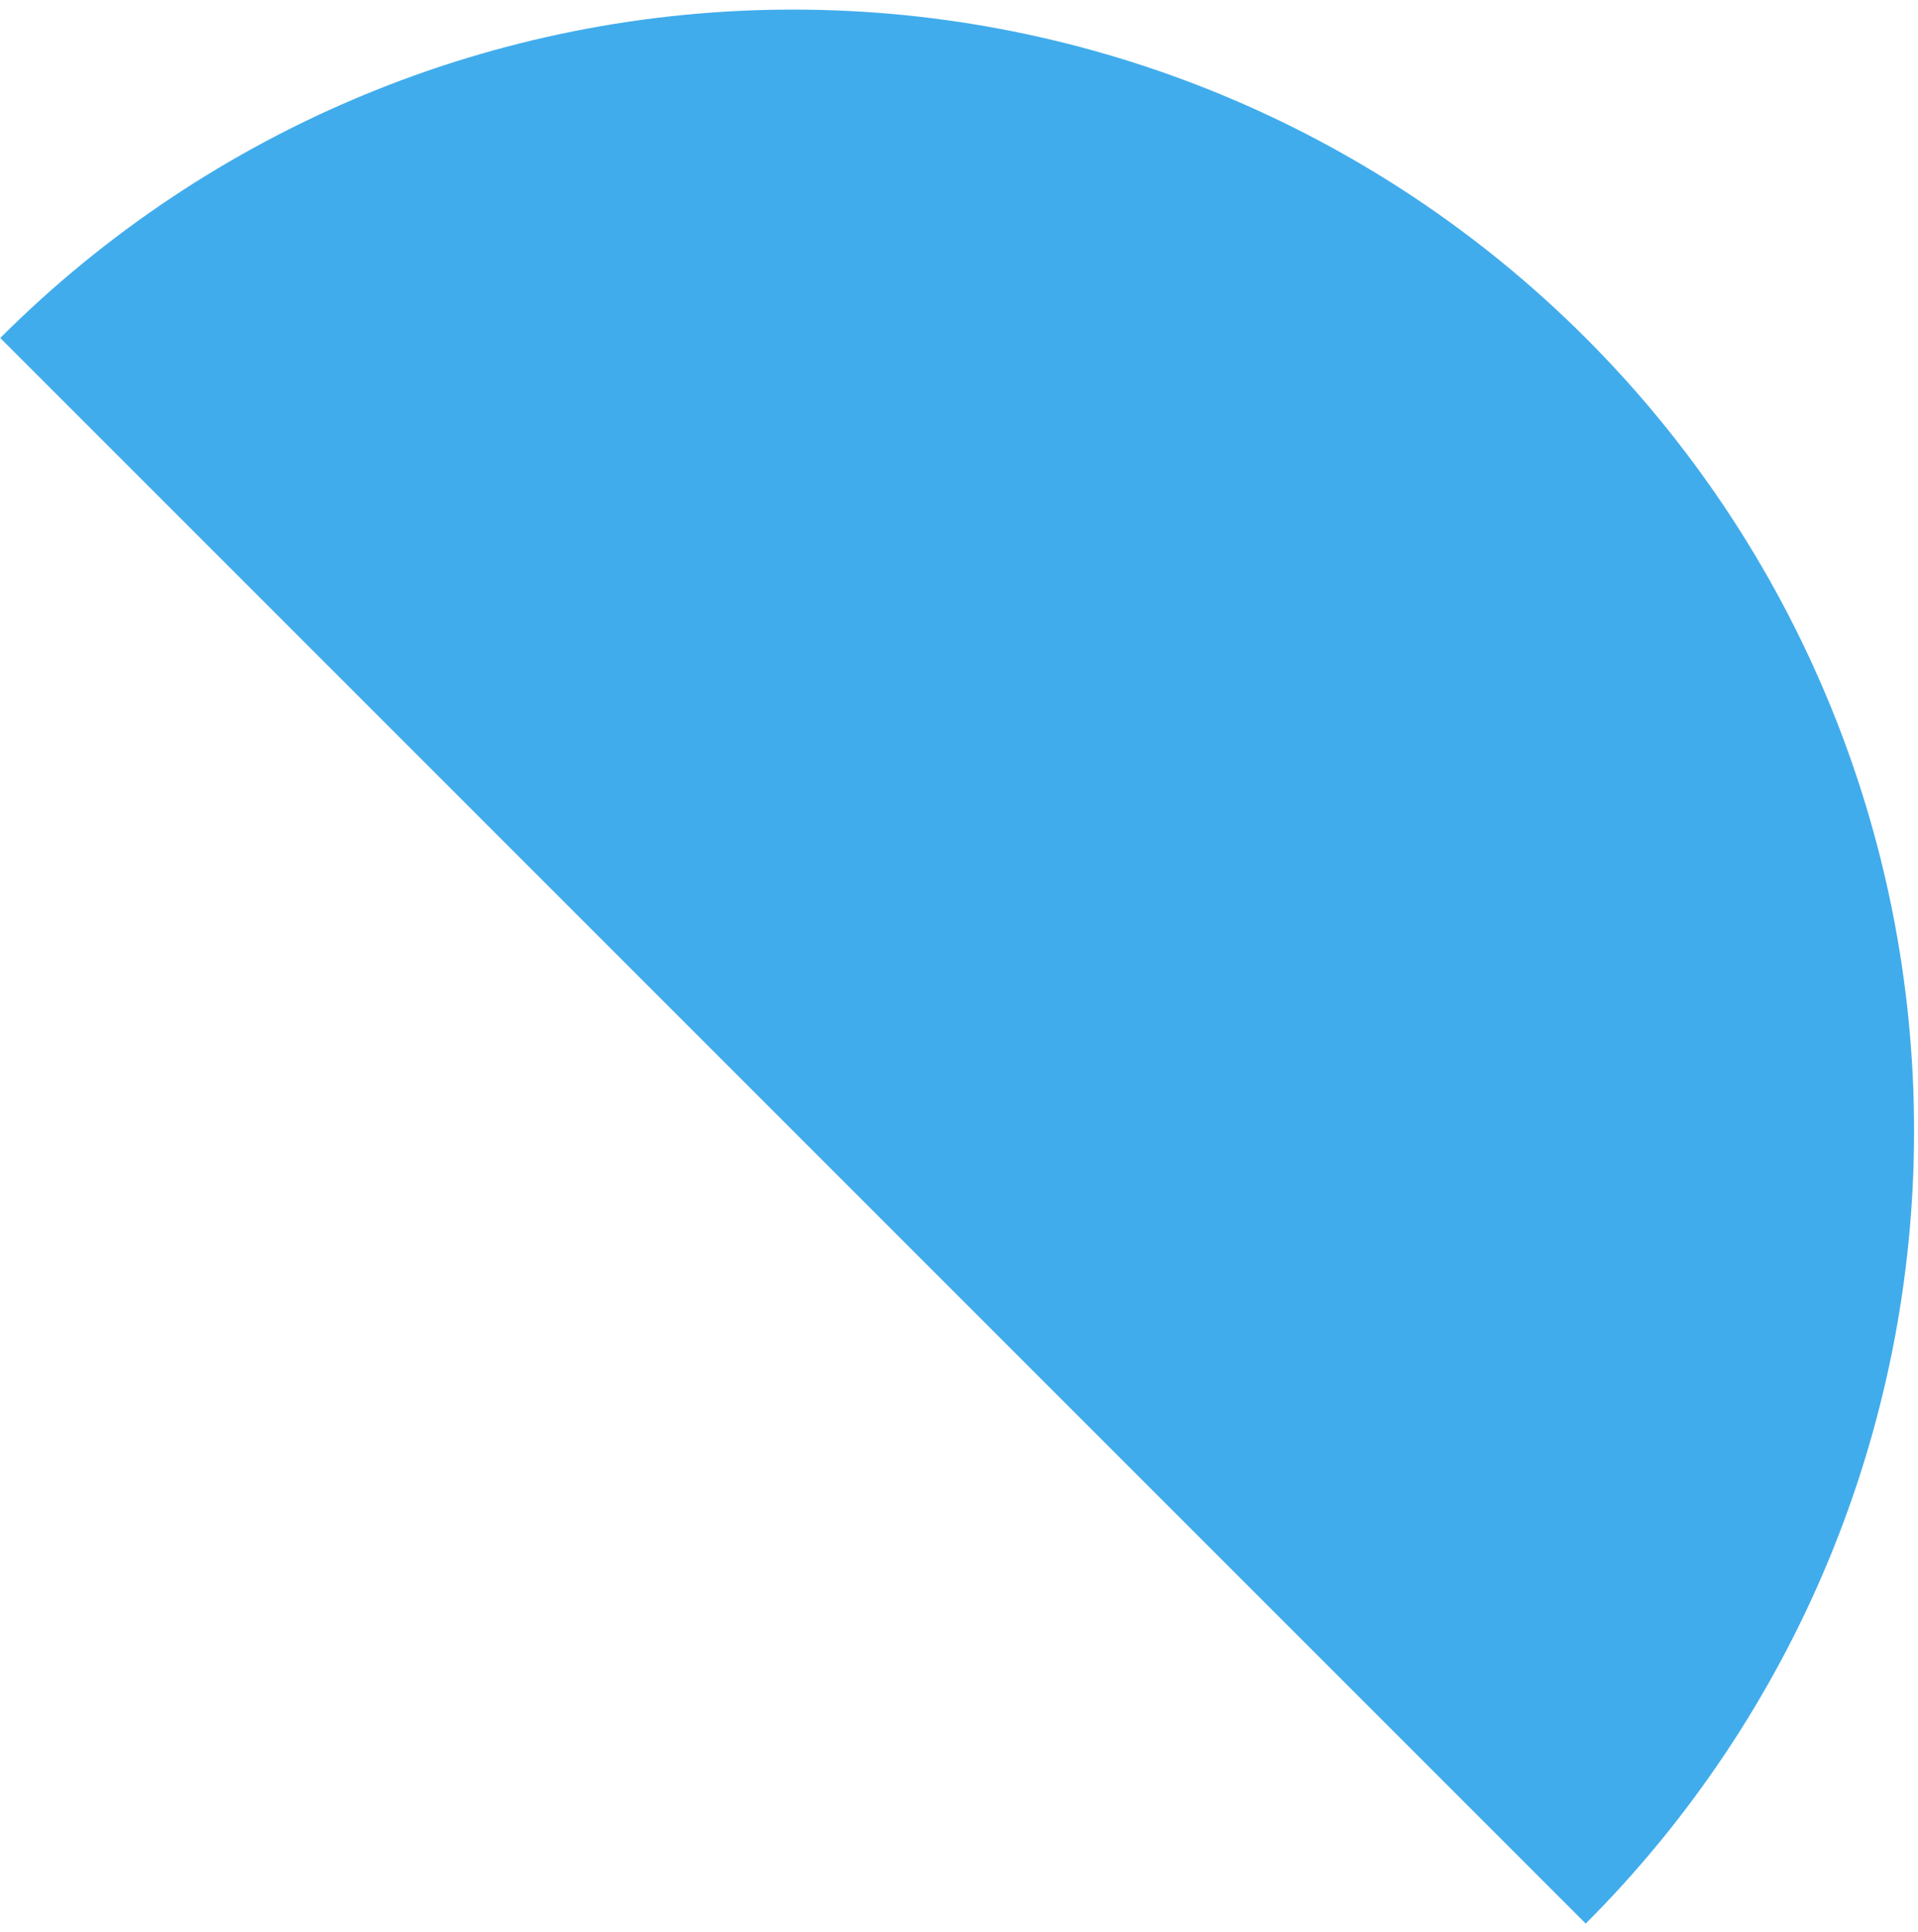 <svg width="142" height="143" viewBox="0 0 142 143" fill="none" xmlns="http://www.w3.org/2000/svg">
<path d="M117.4 142.4C132.965 126.834 141.71 105.723 141.71 83.71C141.71 61.697 132.965 40.585 117.4 25.02C101.834 9.454 80.723 0.71 58.71 0.71C36.697 0.71 15.586 9.454 0.02 25.02L58.71 83.71L117.4 142.4Z" fill="#41acec"/>
</svg>
